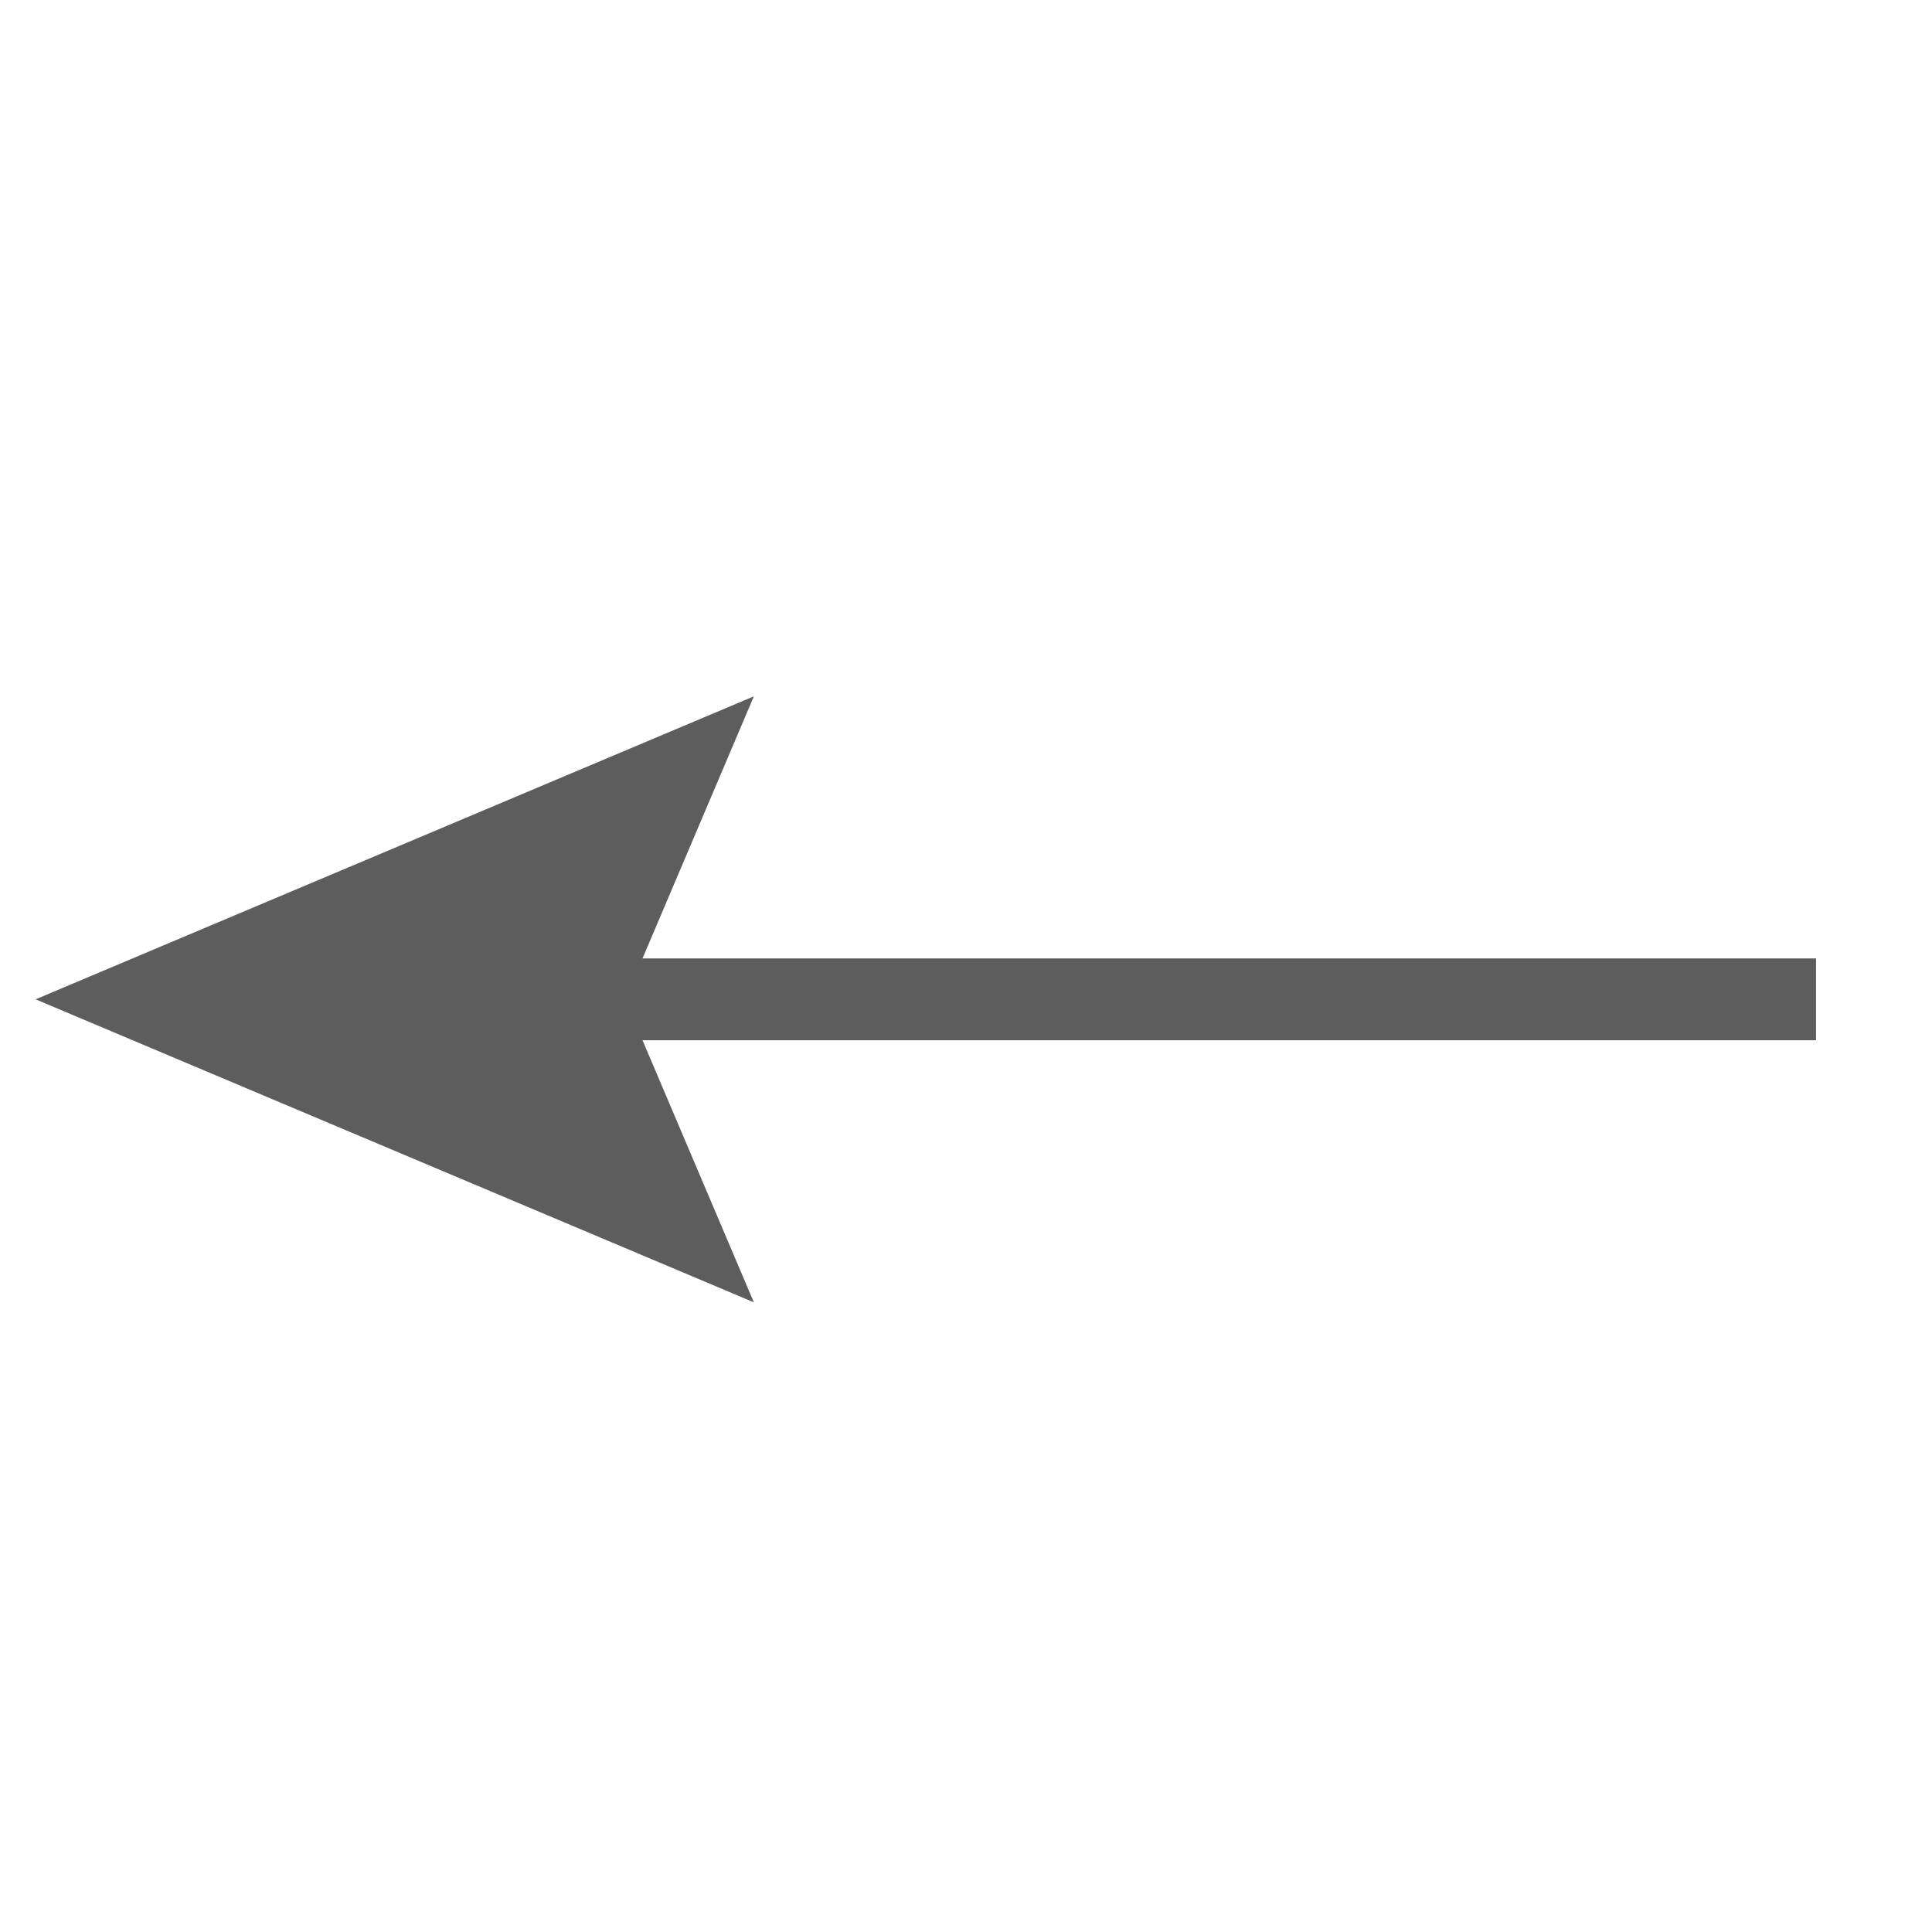 <?xml version="1.0" encoding="utf-8"?>
<!-- Generator: Adobe Illustrator 17.0.2, SVG Export Plug-In . SVG Version: 6.00 Build 0)  -->
<!DOCTYPE svg PUBLIC "-//W3C//DTD SVG 1.1//EN" "http://www.w3.org/Graphics/SVG/1.1/DTD/svg11.dtd">
<svg version="1.1" id="Layer_1" xmlns="http://www.w3.org/2000/svg" xmlns:xlink="http://www.w3.org/1999/xlink" x="0px" y="0px"
	 width="1024px" height="1024px" viewBox="0 0 1024 1024" enable-background="new 0 0 1024 1024" xml:space="preserve">
<g>
	<g>
		
			<line fill="none" stroke="#5E5D5E" stroke-width="43.369" stroke-miterlimit="10" x1="277.761" y1="529.661" x2="962.529" y2="529.663"/>
		<g>
			<polygon fill="#5E5D5E" points="399.565,690.262 331.336,529.662 399.566,369.061 18.86,529.661 			"/>
		</g>
	</g>
</g>
</svg>
